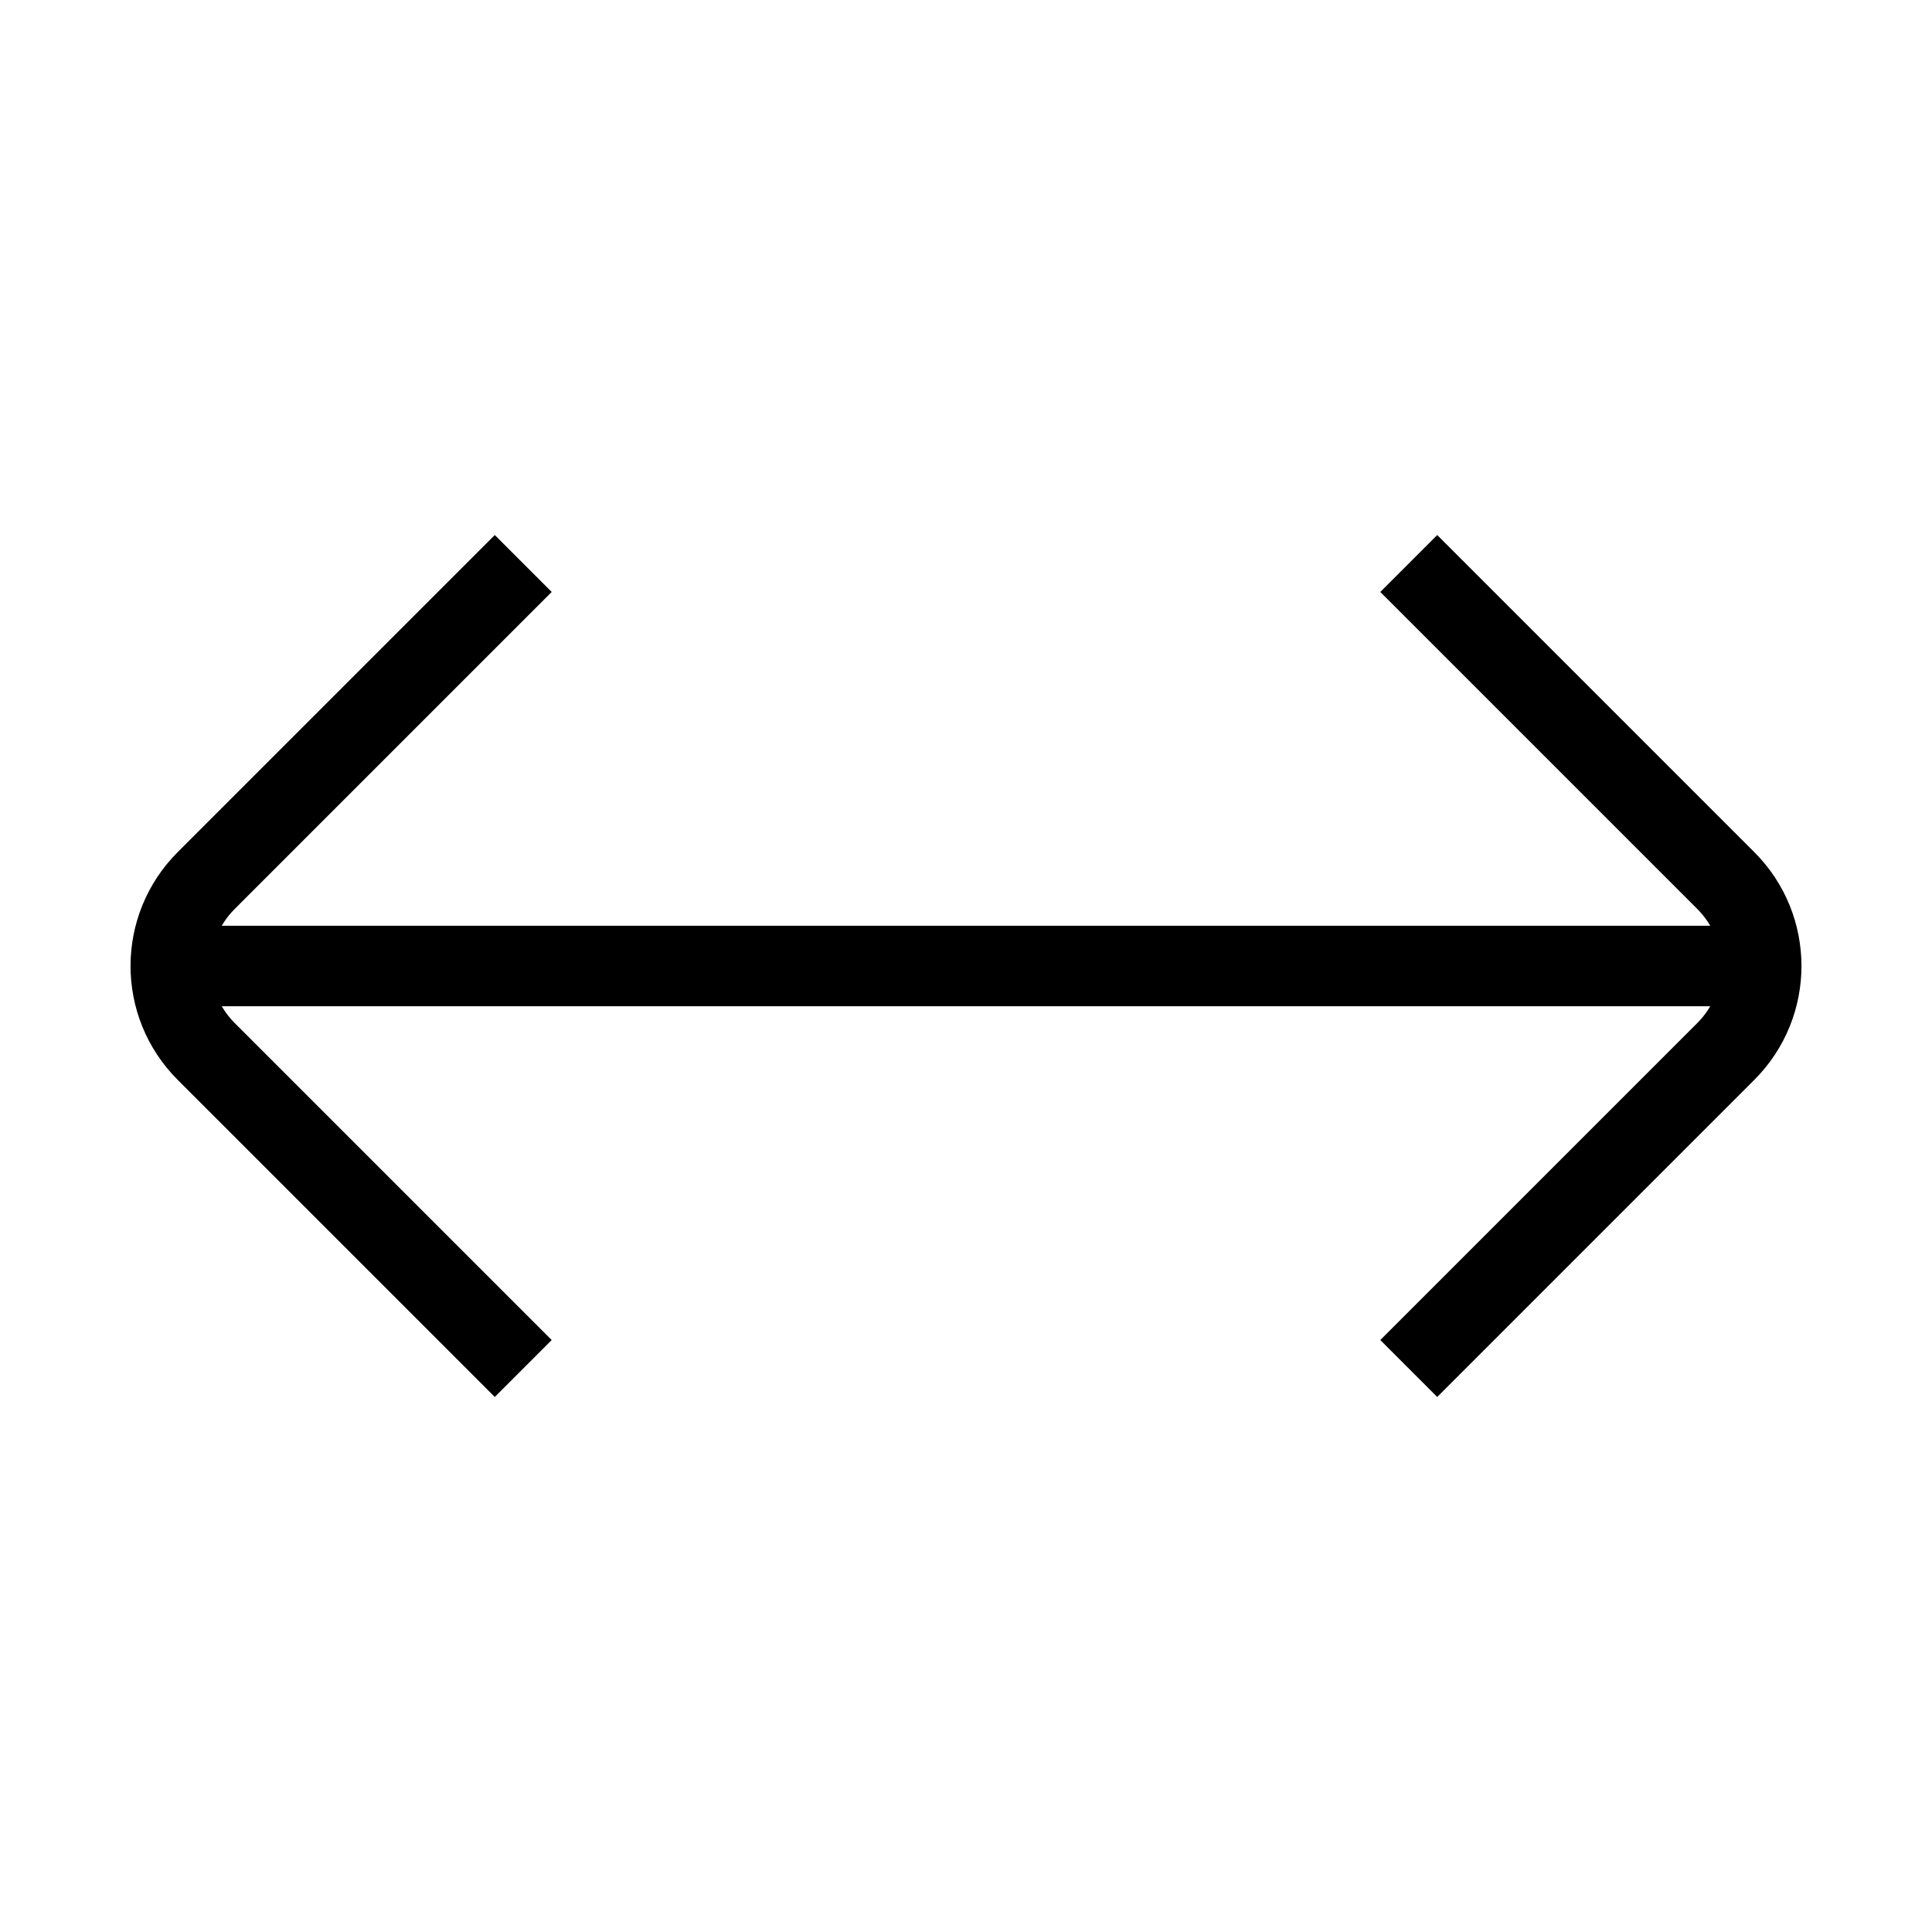 <svg xmlns="http://www.w3.org/2000/svg" width="24" height="24" fill="none" viewBox="0 0 24 24">
  <path stroke="currentColor" strokeLinejoin="bevel" strokeWidth="2" d="M21.75 12L2.25 12"/>
  <path stroke="currentColor" strokeLinecap="round" strokeWidth="2" d="M6.5 17L2.561 13.061C1.975 12.475 1.975 11.525 2.561 10.939L6.5 7"/>
  <path stroke="currentColor" strokeLinecap="round" strokeWidth="2" d="M17.5 7L21.439 10.939C22.025 11.525 22.025 12.475 21.439 13.061L17.5 17"/>
</svg>
